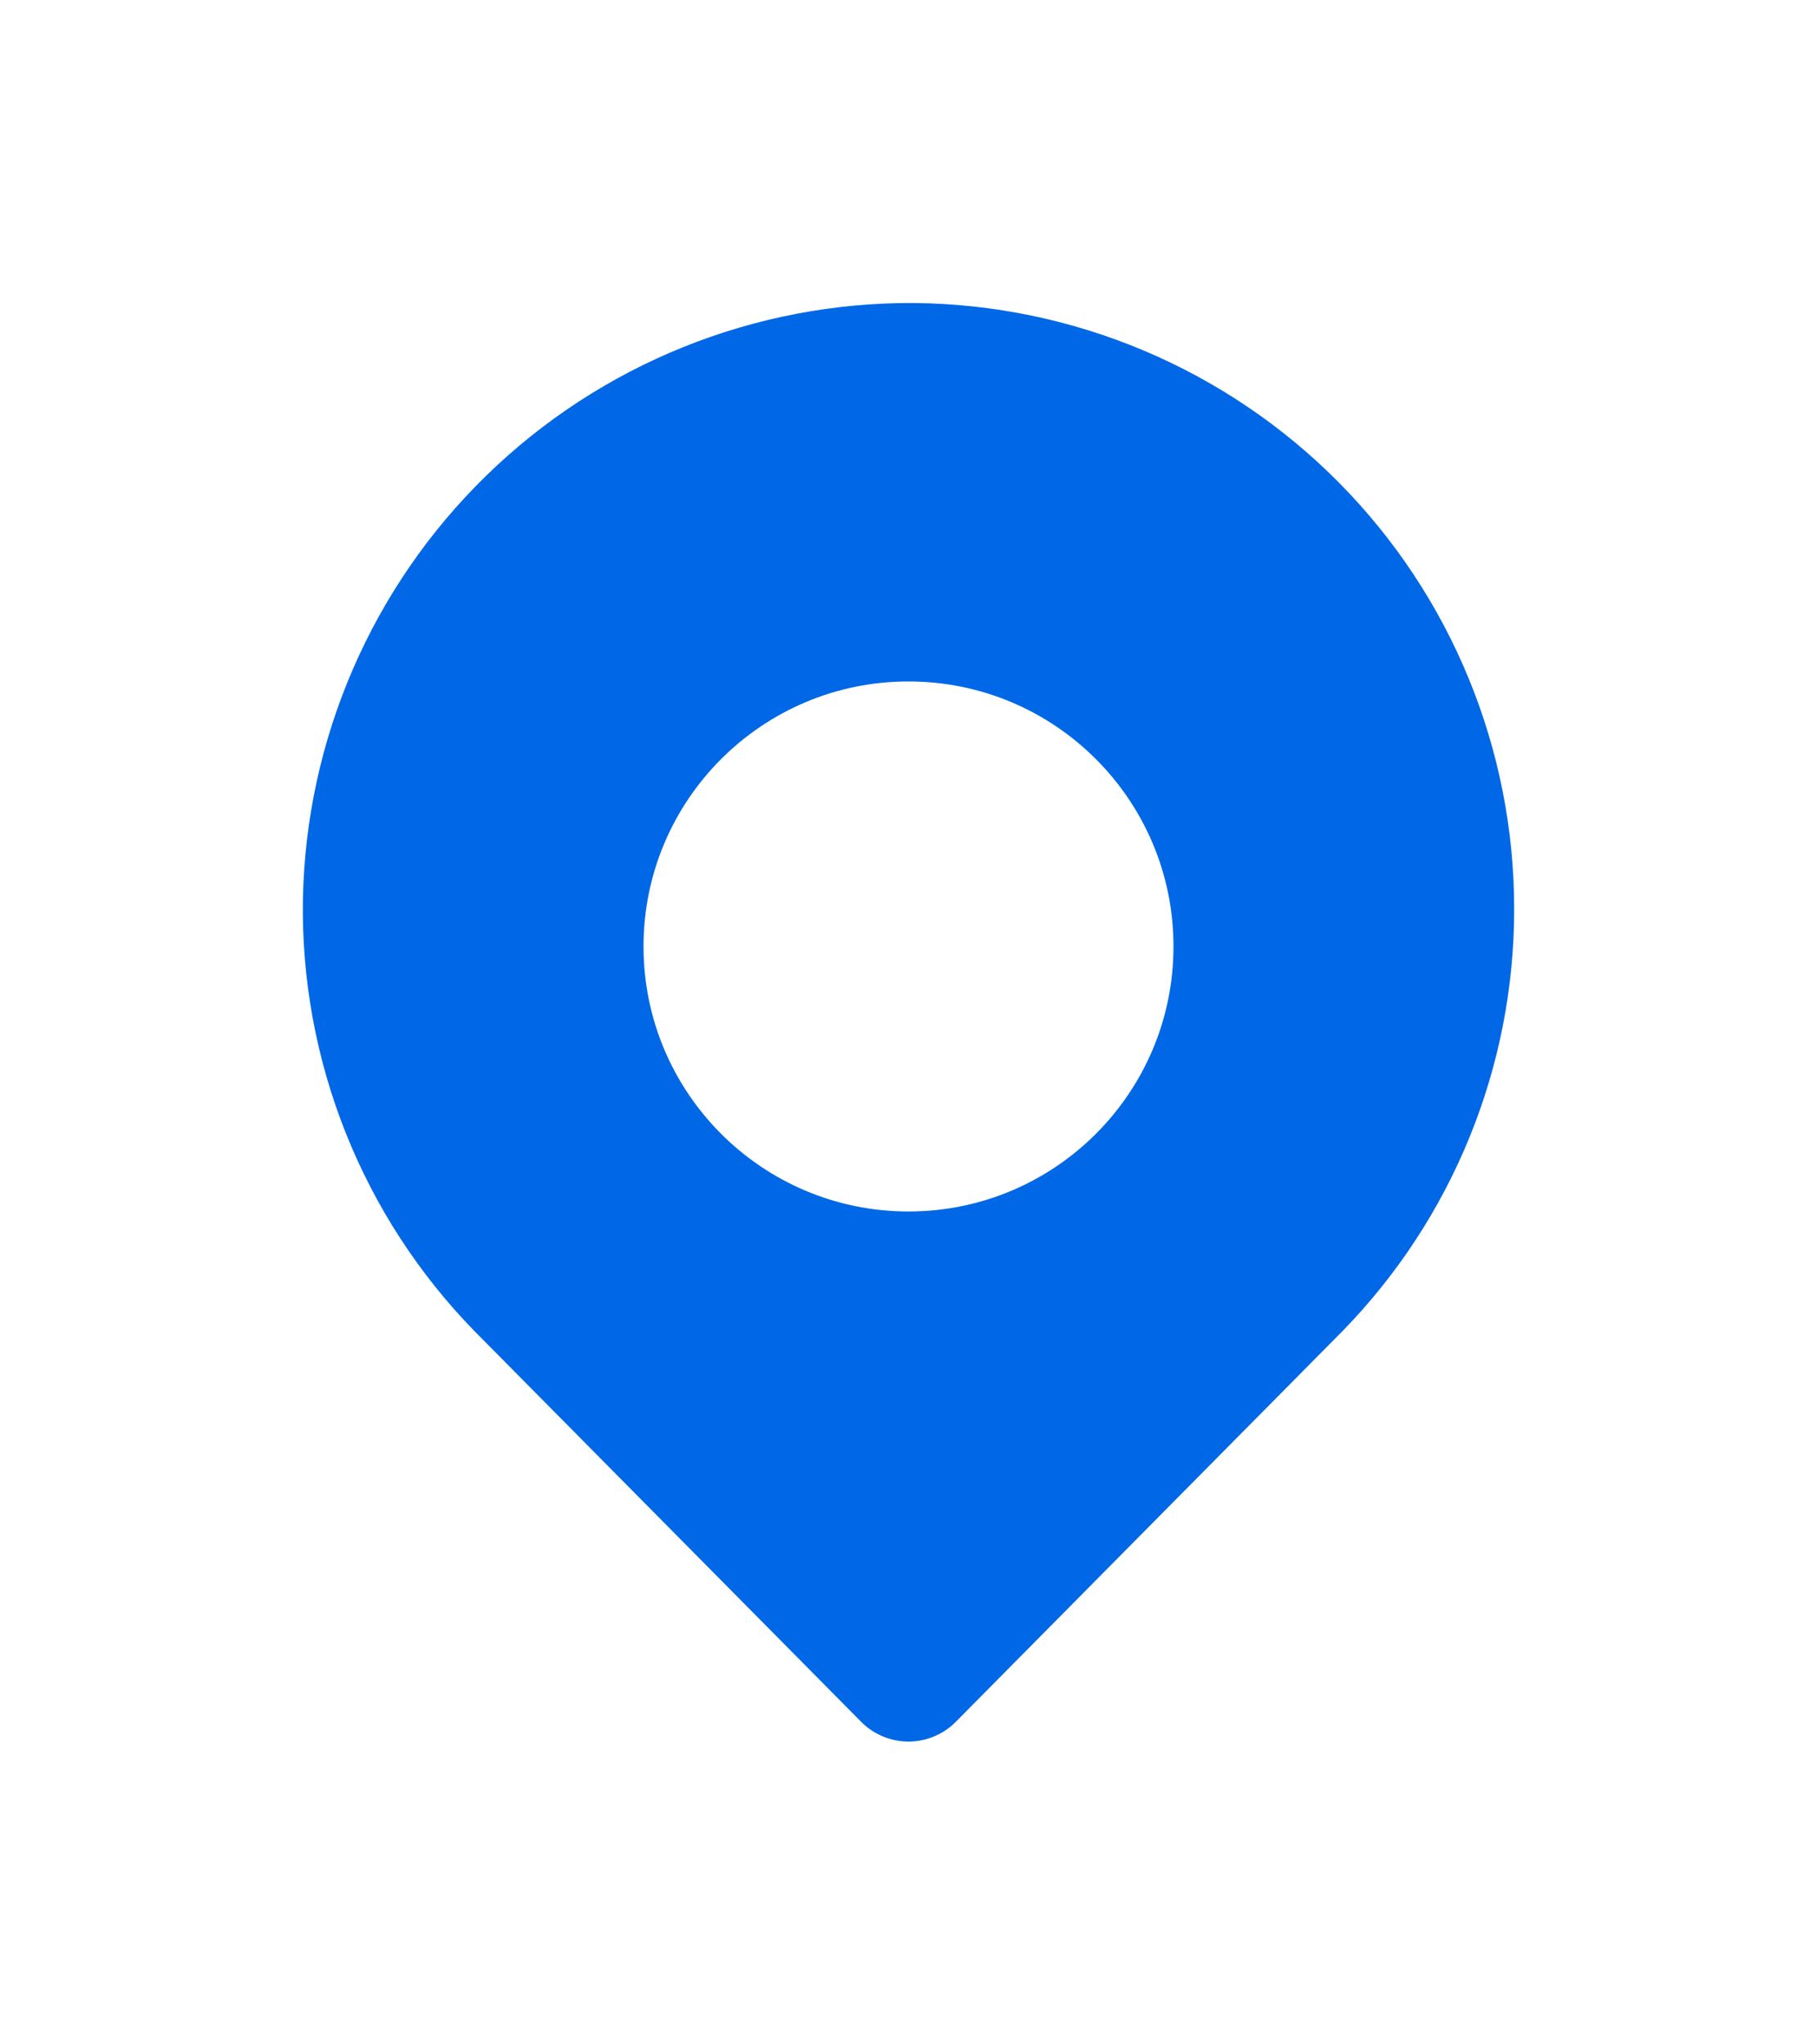 <svg width="48" height="54" viewBox="0 0 48 54" fill="none" xmlns="http://www.w3.org/2000/svg">
<g clip-path="url(#clip0_474_13521)">
<g filter="url(#filter0_d_474_13521)">
<path d="M40 24.004C40 19.787 38.336 15.741 35.368 12.745C32.401 9.748 28.371 8.045 24.154 8.004C19.93 7.977 15.866 9.617 12.843 12.566C9.819 15.516 8.08 19.538 8.002 23.761C7.968 25.867 8.351 27.958 9.129 29.915C9.907 31.871 11.064 33.654 12.535 35.161L22.755 45.486C23.085 45.816 23.533 46.002 24 46.002C24.466 46.002 24.914 45.816 25.244 45.486L35.464 35.161C38.376 32.178 40.004 28.173 40 24.004Z" fill="#0068E6"/>
</g>
<g filter="url(#filter1_i_474_13521)">
<circle cx="24" cy="24" r="7" fill="white"/>
</g>
</g>
<defs>
<filter id="filter0_d_474_13521" x="2" y="2.004" width="44" height="49.998" filterUnits="userSpaceOnUse" color-interpolation-filters="sRGB">
<feFlood flood-opacity="0" result="BackgroundImageFix"/>
<feColorMatrix in="SourceAlpha" type="matrix" values="0 0 0 0 0 0 0 0 0 0 0 0 0 0 0 0 0 0 127 0" result="hardAlpha"/>
<feOffset/>
<feGaussianBlur stdDeviation="3"/>
<feColorMatrix type="matrix" values="0 0 0 0 0 0 0 0 0 0 0 0 0 0 0 0 0 0 0.2 0"/>
<feBlend mode="normal" in2="BackgroundImageFix" result="effect1_dropShadow_474_13521"/>
<feBlend mode="normal" in="SourceGraphic" in2="effect1_dropShadow_474_13521" result="shape"/>
</filter>
<filter id="filter1_i_474_13521" x="17" y="17" width="14" height="15" filterUnits="userSpaceOnUse" color-interpolation-filters="sRGB">
<feFlood flood-opacity="0" result="BackgroundImageFix"/>
<feBlend mode="normal" in="SourceGraphic" in2="BackgroundImageFix" result="shape"/>
<feColorMatrix in="SourceAlpha" type="matrix" values="0 0 0 0 0 0 0 0 0 0 0 0 0 0 0 0 0 0 127 0" result="hardAlpha"/>
<feOffset dy="1"/>
<feGaussianBlur stdDeviation="1"/>
<feComposite in2="hardAlpha" operator="arithmetic" k2="-1" k3="1"/>
<feColorMatrix type="matrix" values="0 0 0 0 0 0 0 0 0 0 0 0 0 0 0 0 0 0 0.25 0"/>
<feBlend mode="normal" in2="shape" result="effect1_innerShadow_474_13521"/>
</filter>
<clipPath id="clip0_474_13521">
<rect width="48" height="54" fill="white"/>
</clipPath>
</defs>
</svg>
